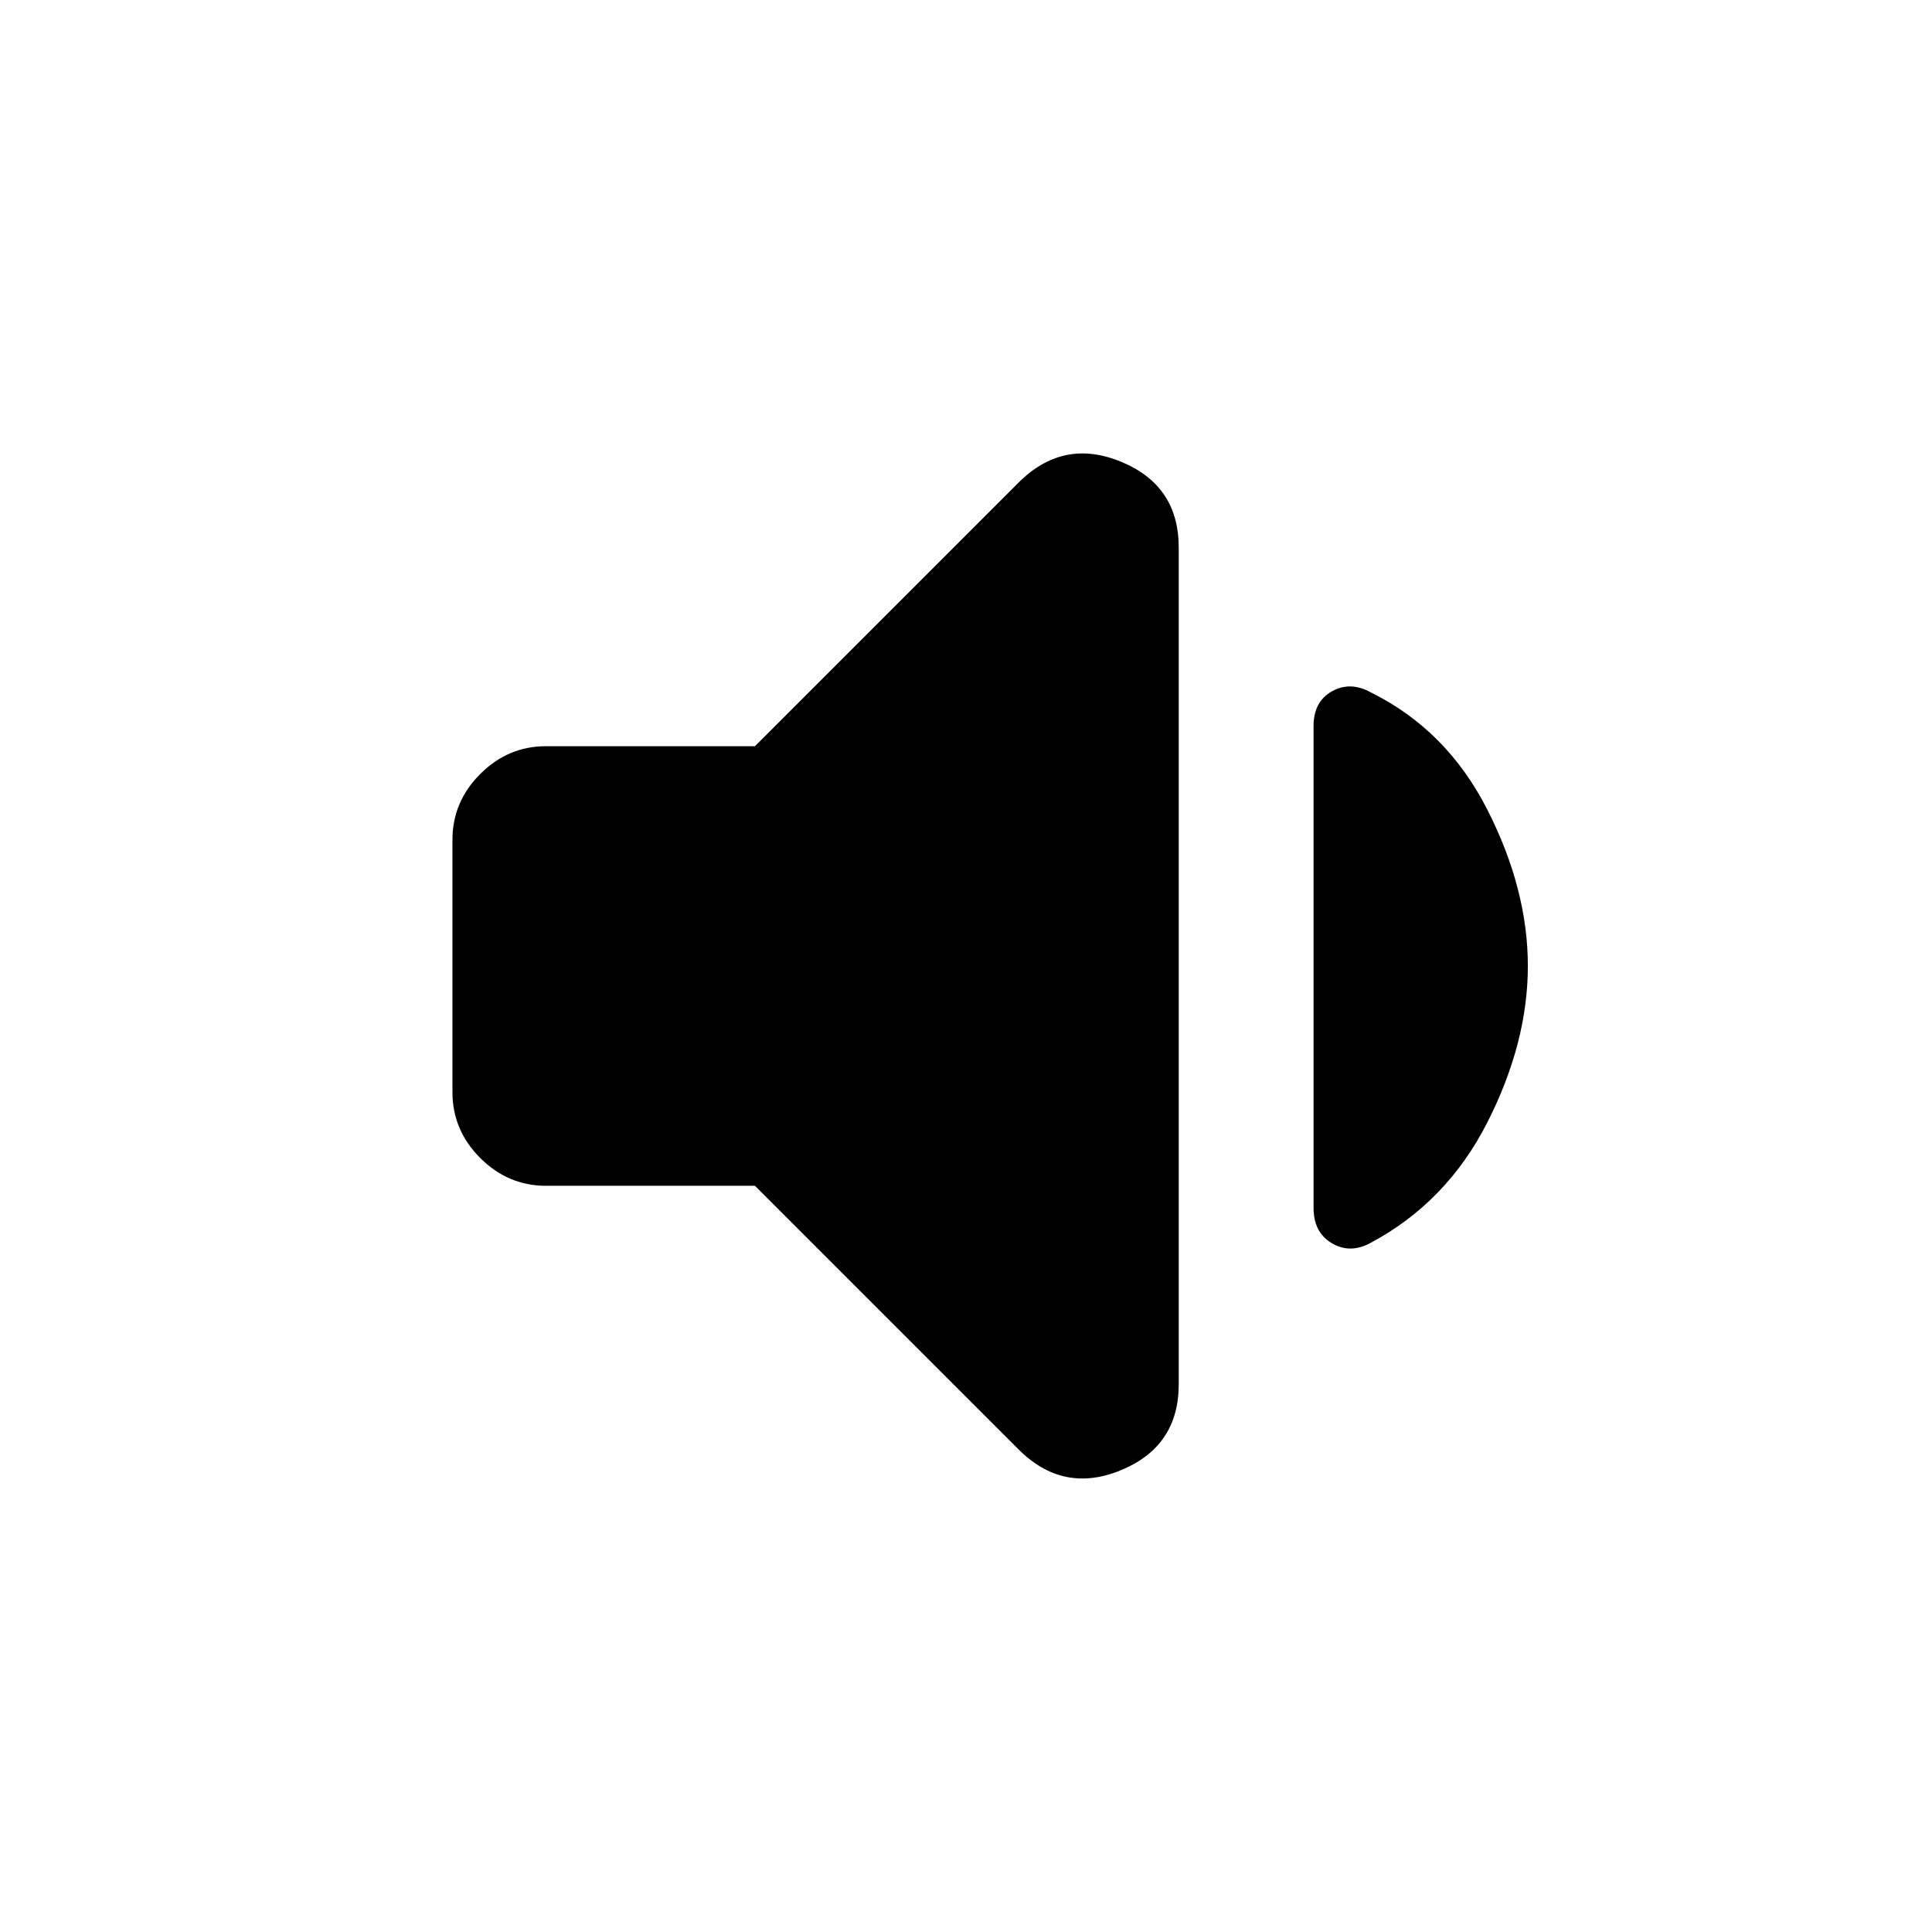 <svg xmlns="http://www.w3.org/2000/svg" height="20" viewBox="0 -960 960 960" width="20"><path d="M375.13-370.78h-103.8q-18.89 0-32.7-13.81-13.81-13.81-13.81-32.69v-125.44q0-18.88 13.81-32.69 13.81-13.81 32.7-13.81h103.8l130.96-130.96q22.21-22.21 50.91-10.4 28.7 11.81 28.7 42.59v415.88q0 30.79-28.7 42.64-28.7 11.86-50.91-10.35L375.13-370.78ZM759.18-480q0 38.13-20.14 77.73-20.13 39.6-57.89 59.79-10.19 5.63-19.32.25t-9.13-17.55v-239.44q0-12.17 9.13-17.27t19.32.53q37.76 18.7 57.89 58.26 20.14 39.57 20.14 77.7Z"/></svg>